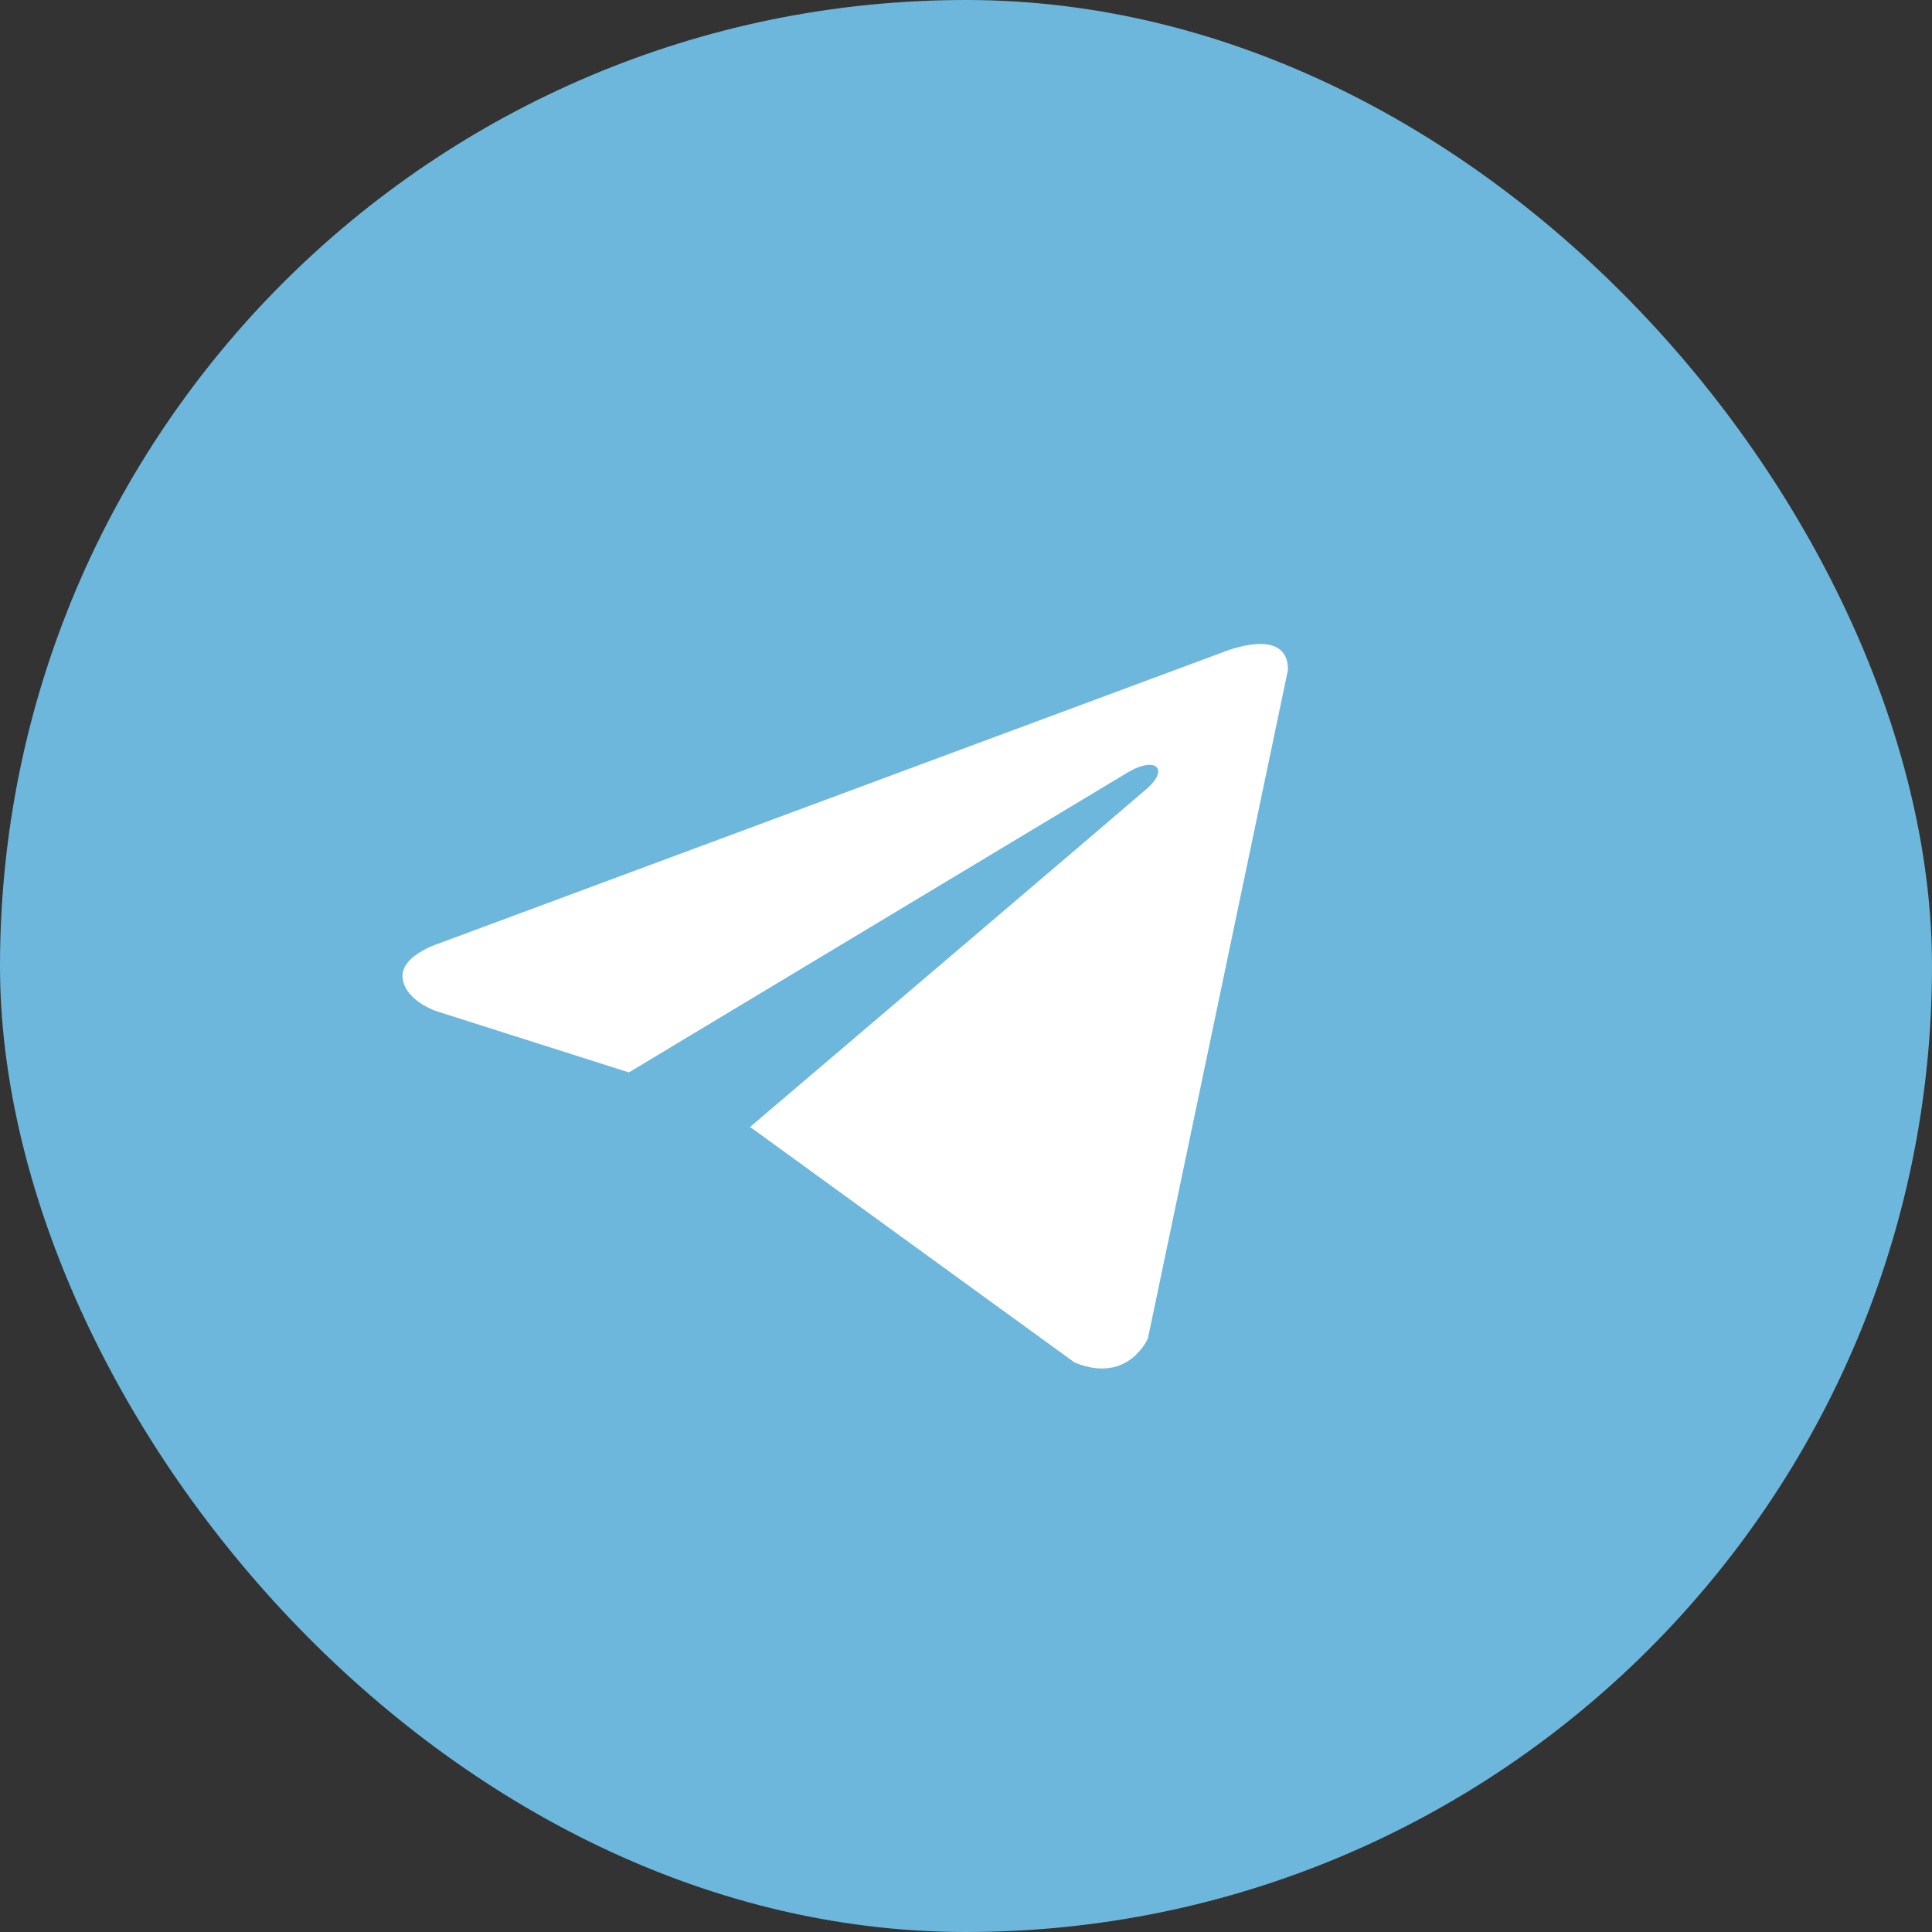 <svg width="24" height="24" viewBox="0 0 24 24" fill="none" xmlns="http://www.w3.org/2000/svg">
<rect x="0" y="0" width="24" height="24" fill="#333333" stroke="none"/>
<g id="social">
<rect id="Rectangle 2132" width="24" height="24" rx="12" fill="#6DB7DC"/>
<path id="Vector" d="M16 8.319L14.26 16.625C14.26 16.625 14.017 17.201 13.348 16.925L9.333 14.01L9.315 14.002C9.857 13.54 14.062 9.96 14.246 9.798C14.53 9.547 14.354 9.397 14.023 9.587L7.812 13.322L5.415 12.559C5.415 12.559 5.038 12.432 5.002 12.155C4.965 11.879 5.428 11.729 5.428 11.729L15.197 8.1C15.197 8.1 16 7.766 16 8.319Z" fill="white"/>
</g>
</svg>
